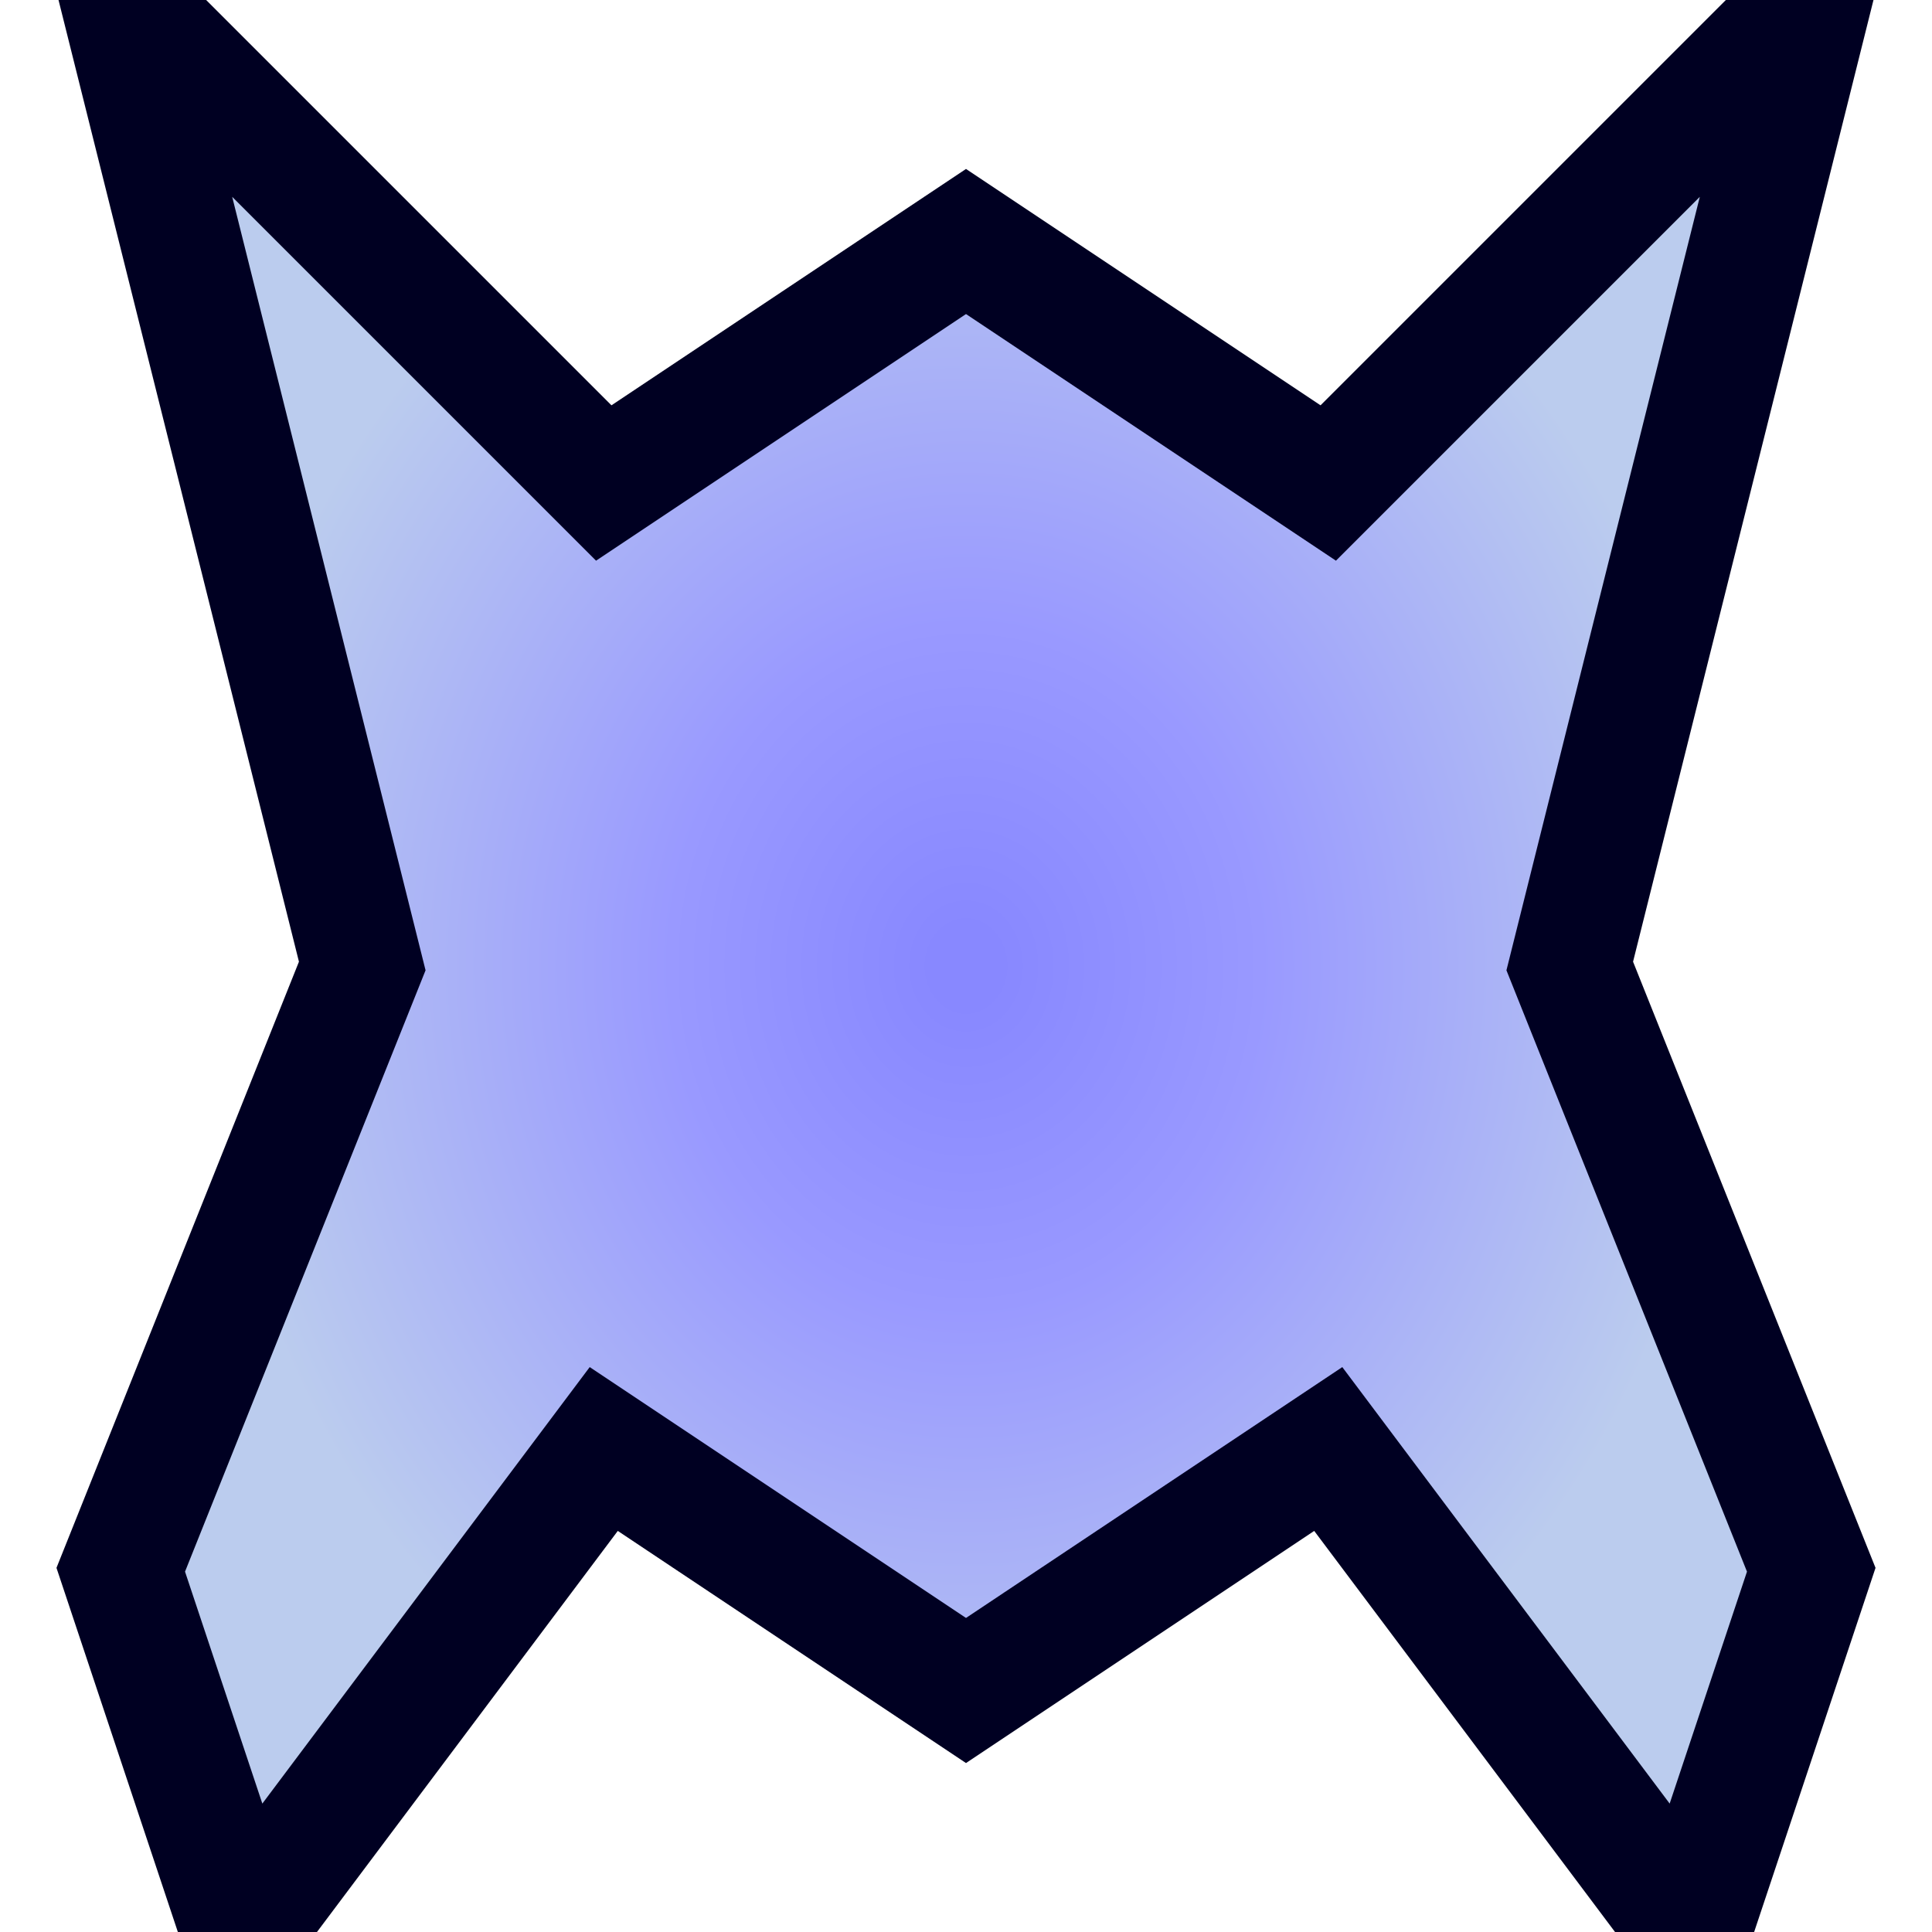 <?xml version="1.0" encoding="UTF-8"?>
<!DOCTYPE svg PUBLIC "-//W3C//DTD SVG 1.1//EN" "http://www.w3.org/Graphics/SVG/1.1/DTD/svg11.dtd">
<svg version="1.1" width="48" height="48" xmlns="http://www.w3.org/2000/svg">

	<defs>
		<radialGradient id="gradient">
			<stop offset="4%" stop-color="#88F" />
			<stop offset="35%" stop-color="#99F" />
			<stop offset="90%" stop-color="#BCE" />
		</radialGradient>
	</defs>

	<path
		d="M3,0 L15,12 L24,6 L33,12 L45,0 L42,12 L39,24 L45,39 L42,48 L33,36 L24,42 L15,36 L6,48 L3,39 L9,24 L6,12 Z"
		stroke-width="3" stroke="#002" fill="url(#gradient)" />

</svg>
